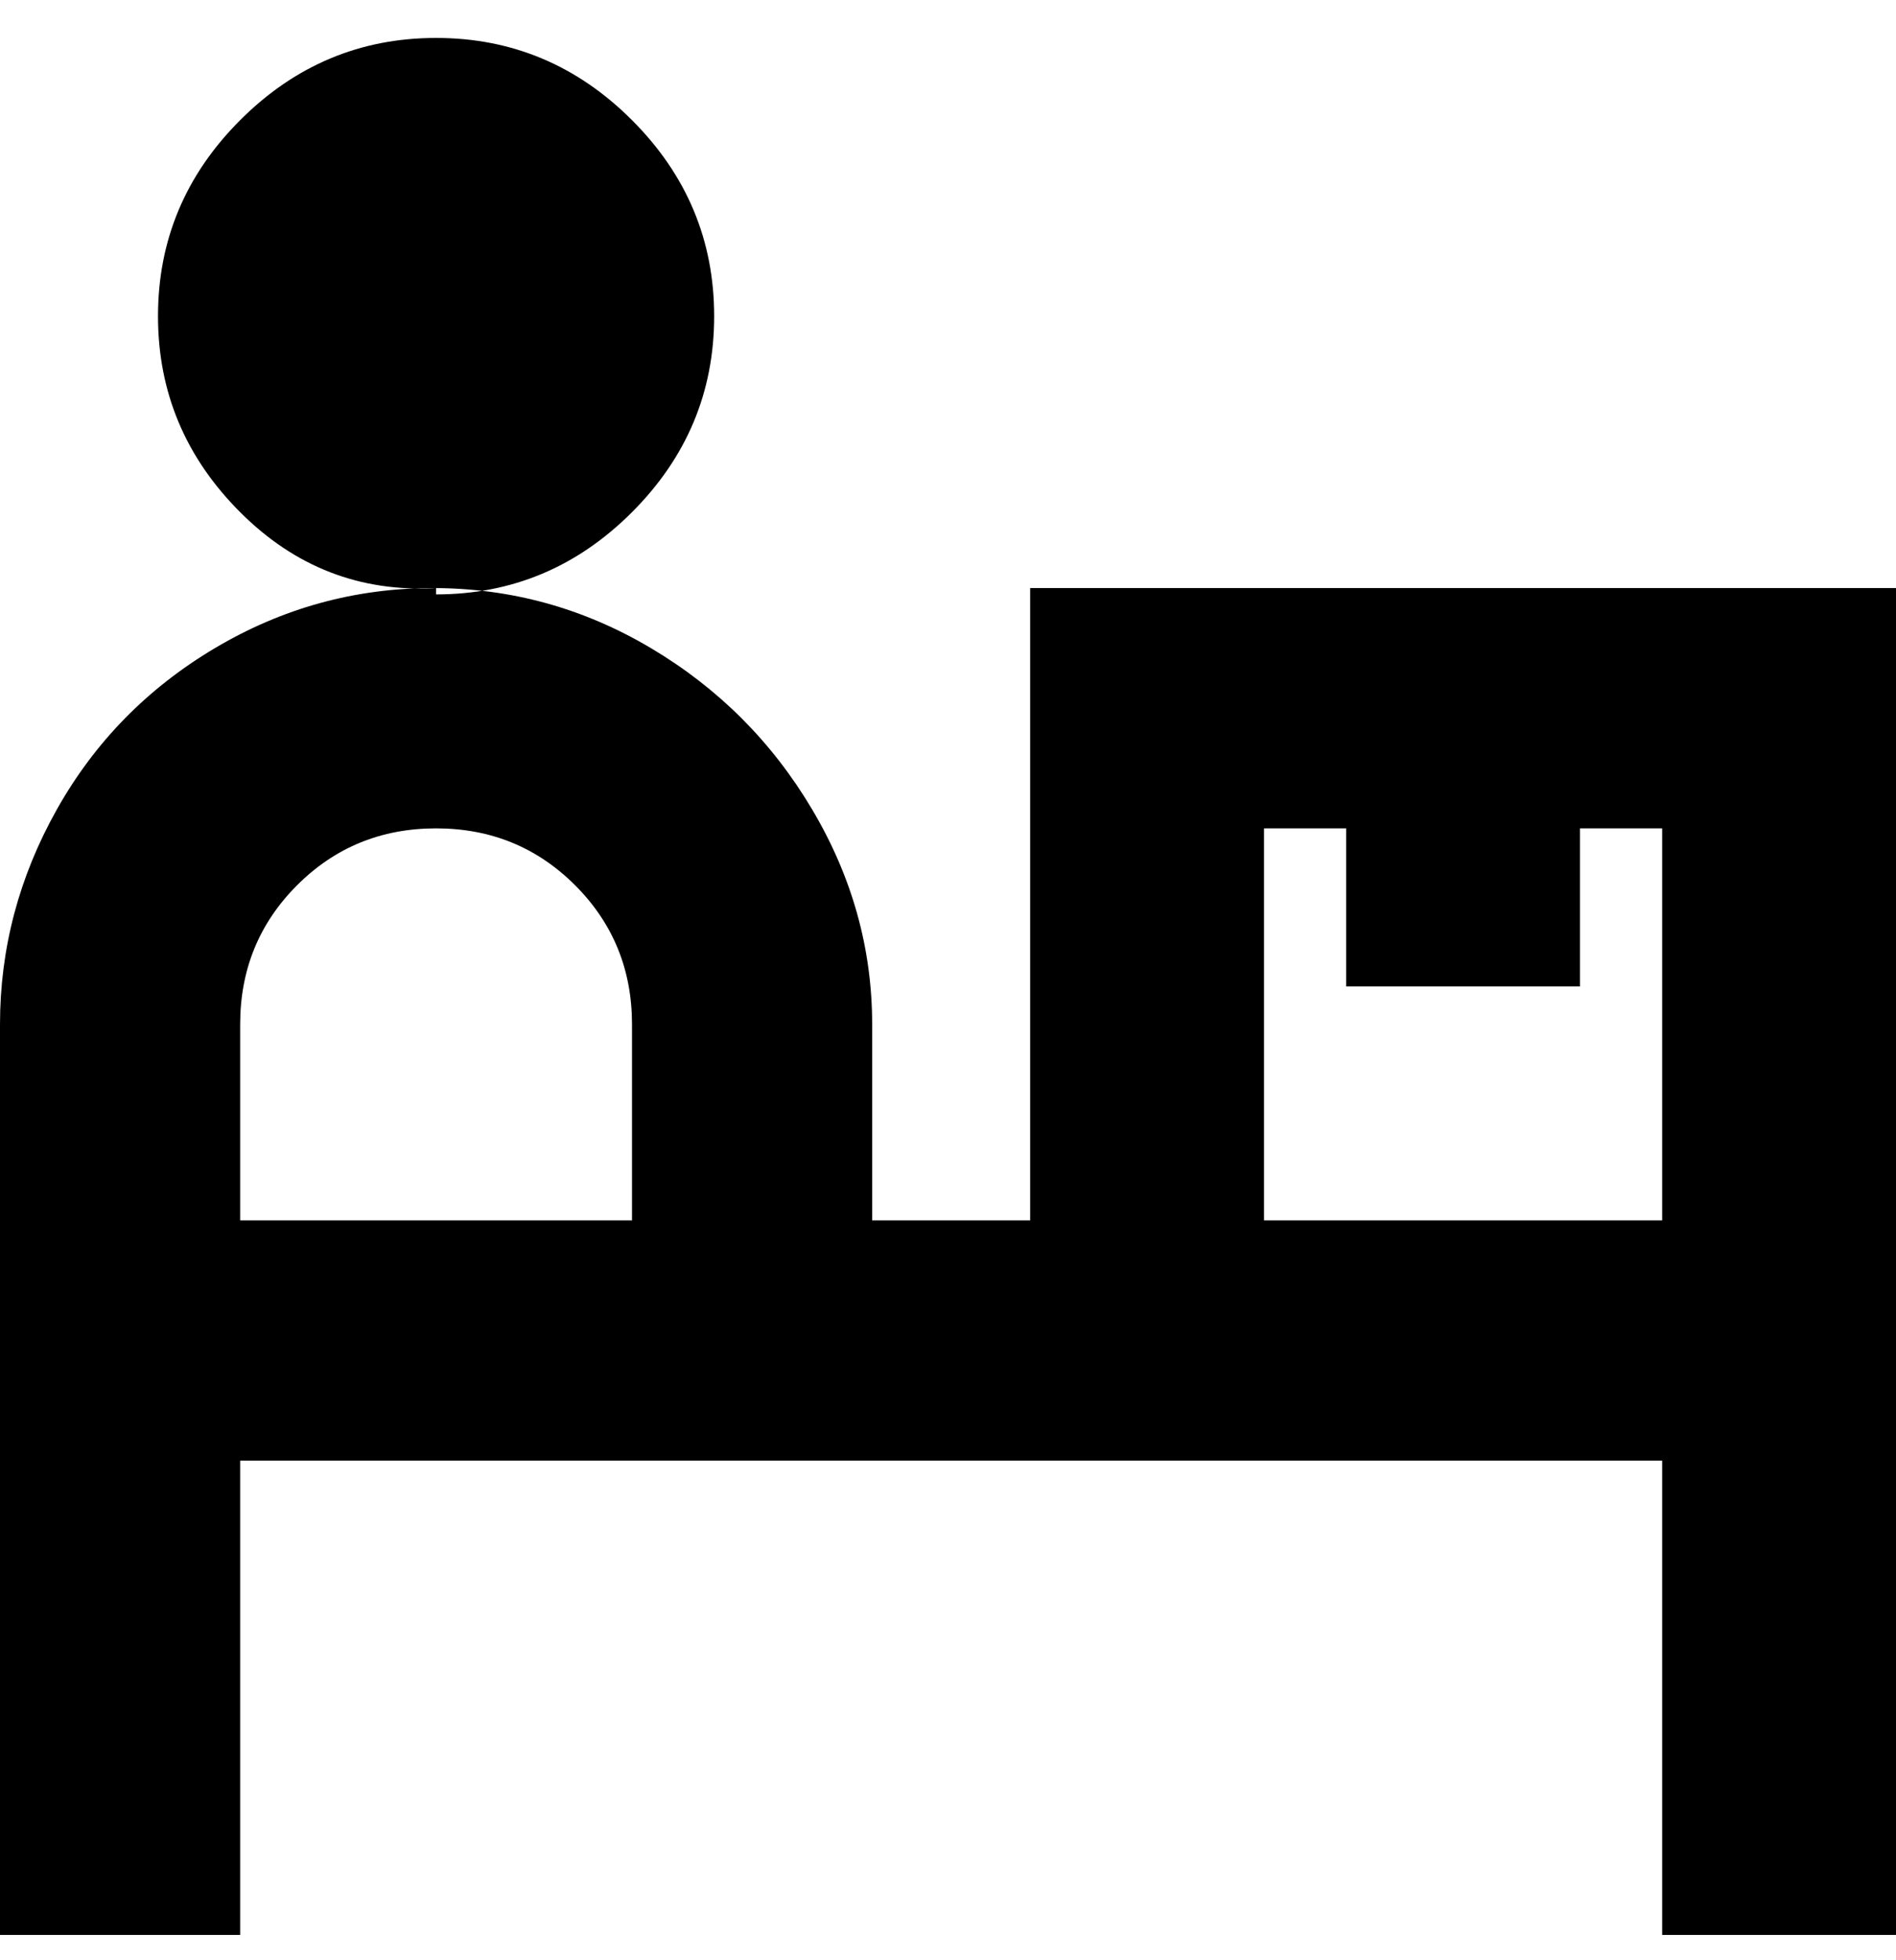 <svg viewBox="0 0 300 310" xmlns="http://www.w3.org/2000/svg"><path d="M163 93v100h-25v-31q0-18-9.5-34T103 102.5Q87 93 68.5 93T34 102.5Q18 112 9 128t-9 34v144h38v-75h225v75h37V93H163zM38 162q0-13 9-22t22-9q13 0 22 9t9 22v31H38v-31zm162 31v-62h13v25h37v-25h13v62h-63zM69 93q-18 1-31-12T25 50q0-18 13-31T69 6q18 0 31 13t13 31q0 18-13 31T69 94v-1z"/></svg>